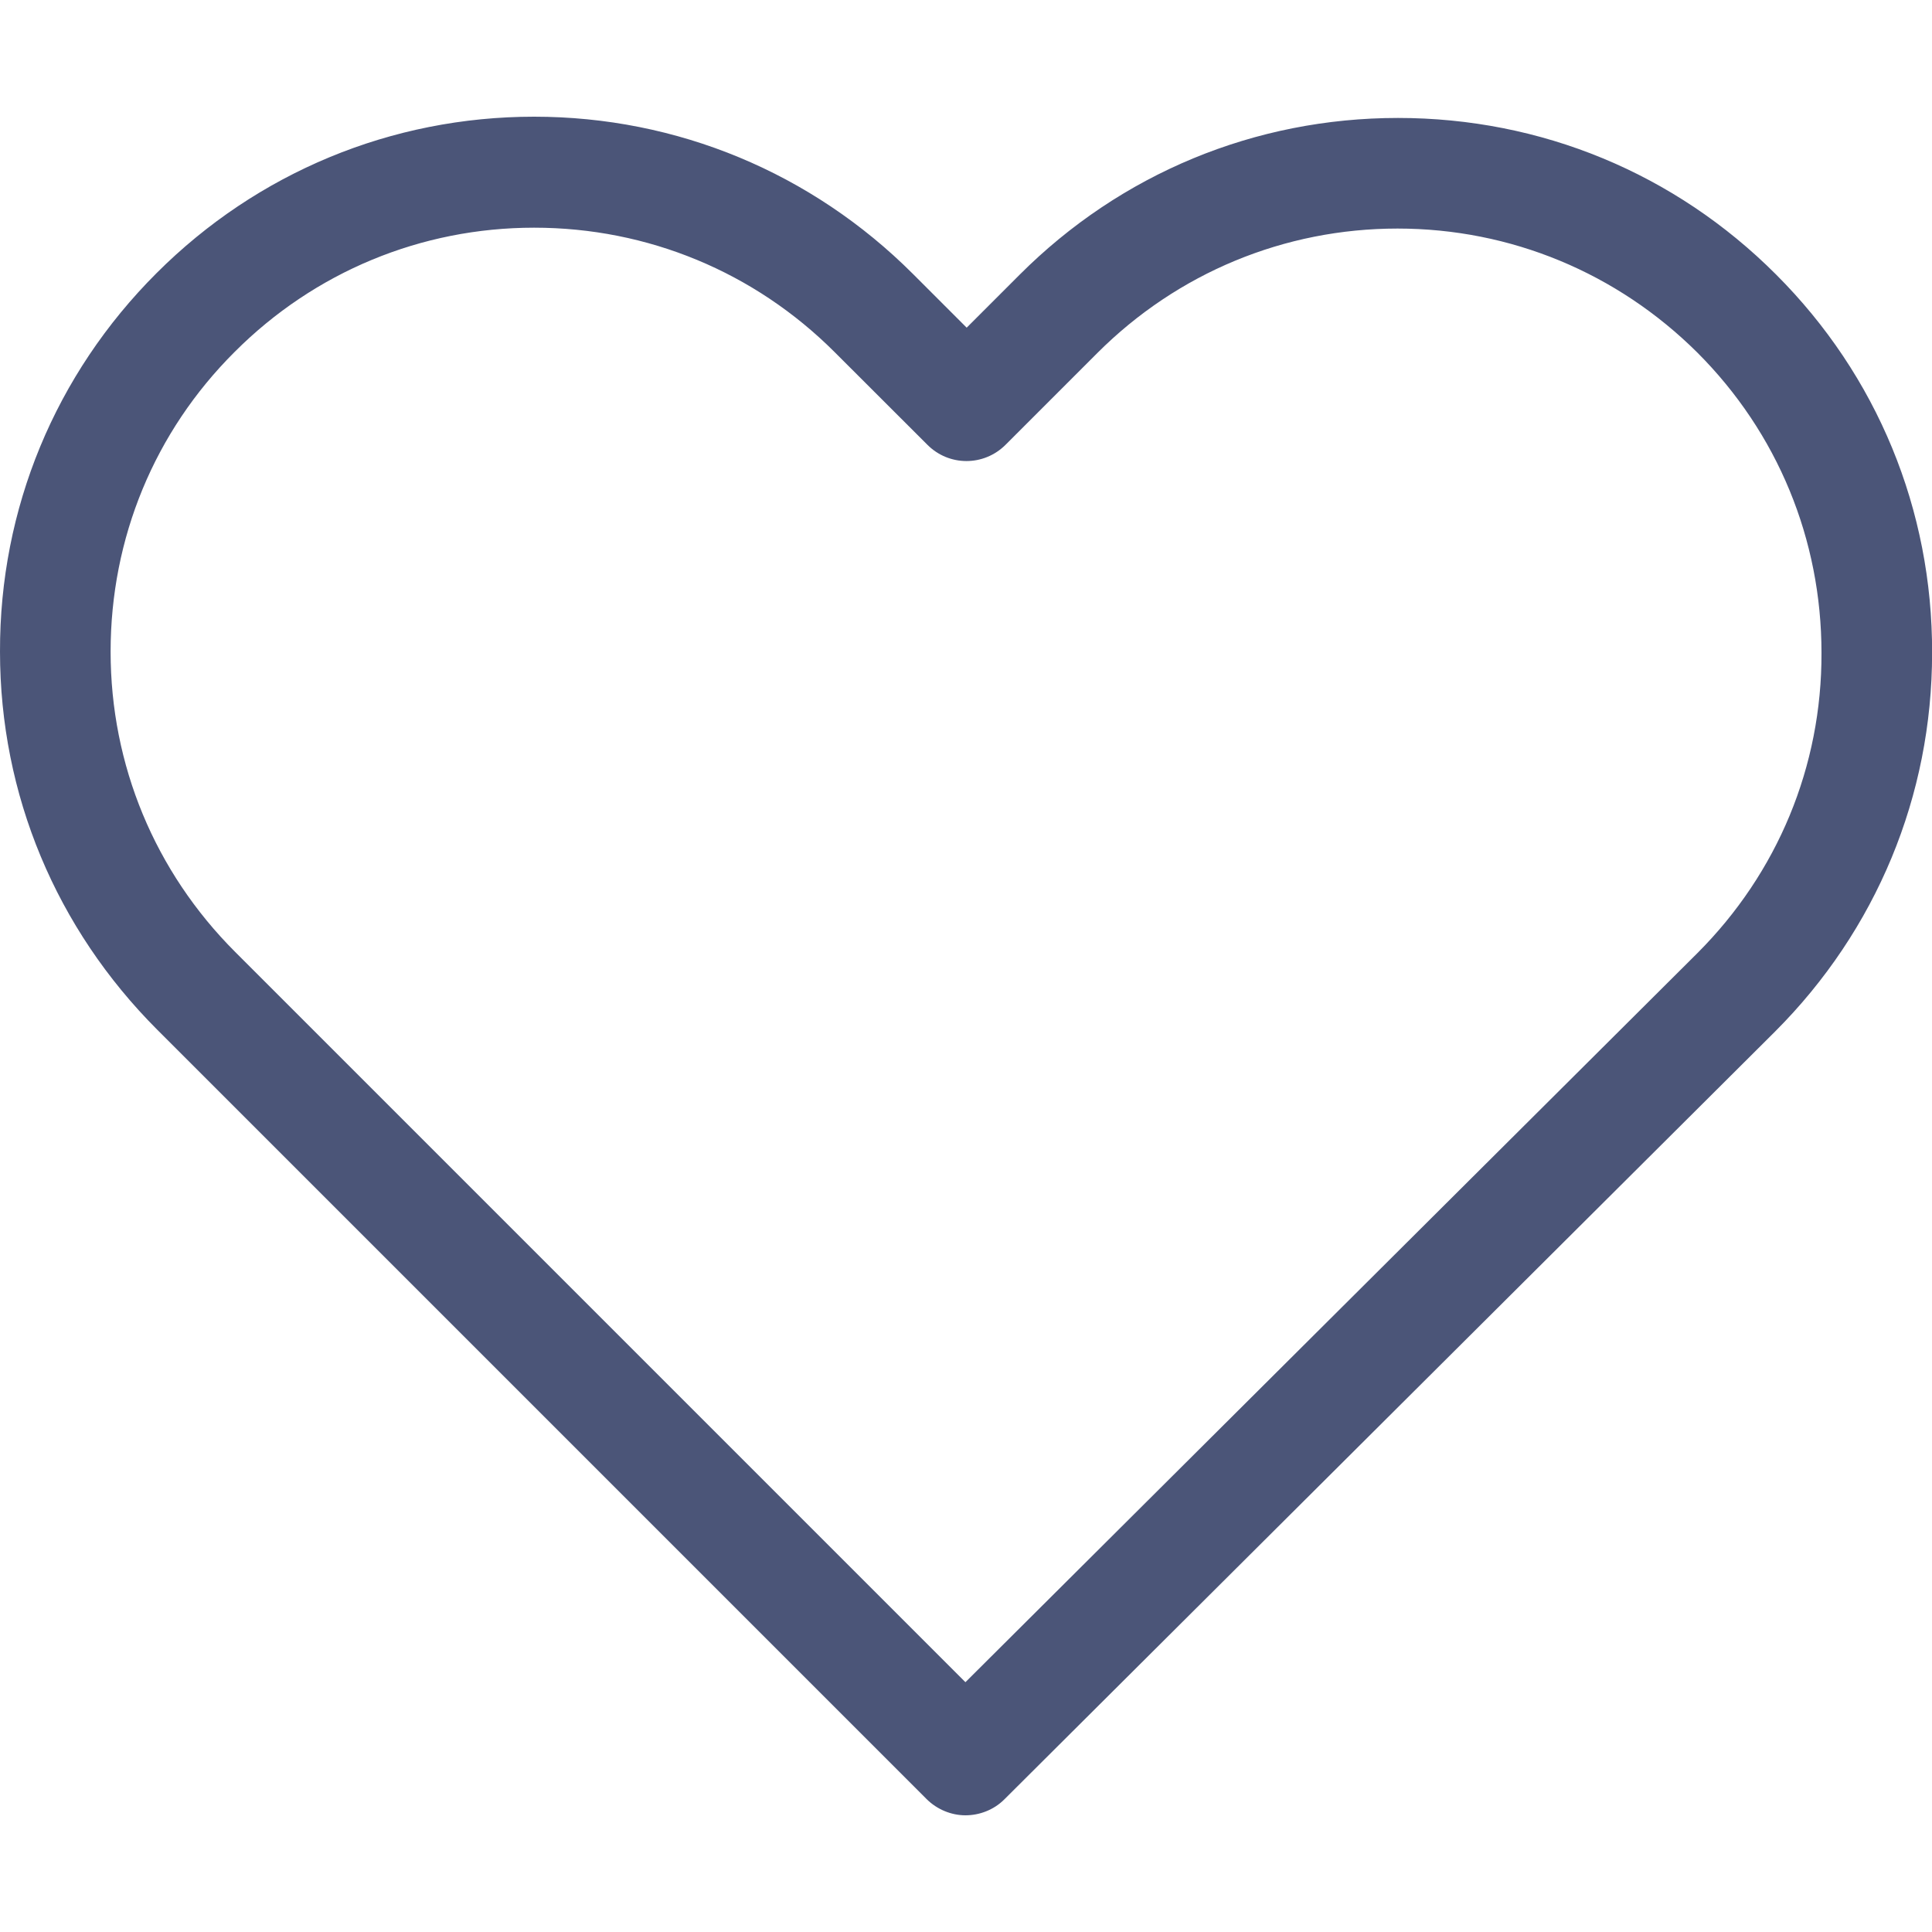 <svg width="20" height="20" viewBox="0 0 20 20" fill="none" xmlns="http://www.w3.org/2000/svg">
<g clip-path="url(#clip0_207_2279)">
<path d="M18.385 2.841C17.338 1.793 15.951 1.221 14.472 1.221C12.992 1.221 11.601 1.797 10.554 2.845L10.007 3.392L9.451 2.836C8.404 1.789 7.009 1.208 5.529 1.208C4.054 1.208 2.663 1.785 1.62 2.828C0.572 3.875 -0.004 5.266 2.32178e-05 6.746C2.32178e-05 8.226 0.581 9.612 1.628 10.66L9.591 18.623C9.701 18.733 9.85 18.792 9.994 18.792C10.138 18.792 10.287 18.737 10.397 18.627L18.377 10.677C19.424 9.629 20.001 8.238 20.001 6.759C20.005 5.279 19.433 3.888 18.385 2.841ZM17.571 9.867L9.994 17.414L2.434 9.854C1.603 9.023 1.145 7.92 1.145 6.746C1.145 5.571 1.599 4.469 2.43 3.642C3.256 2.815 4.359 2.357 5.529 2.357C6.704 2.357 7.81 2.815 8.641 3.646L9.6 4.604C9.824 4.829 10.185 4.829 10.41 4.604L11.359 3.655C12.19 2.824 13.297 2.366 14.467 2.366C15.638 2.366 16.74 2.824 17.571 3.65C18.402 4.481 18.856 5.584 18.856 6.759C18.86 7.933 18.402 9.036 17.571 9.867Z" fill="#4B5578"/>
</g>
<defs>
<clipPath id="clip0_207_2279">
<rect width="20" height="20" fill="white"/>
</clipPath>
</defs>
</svg>
